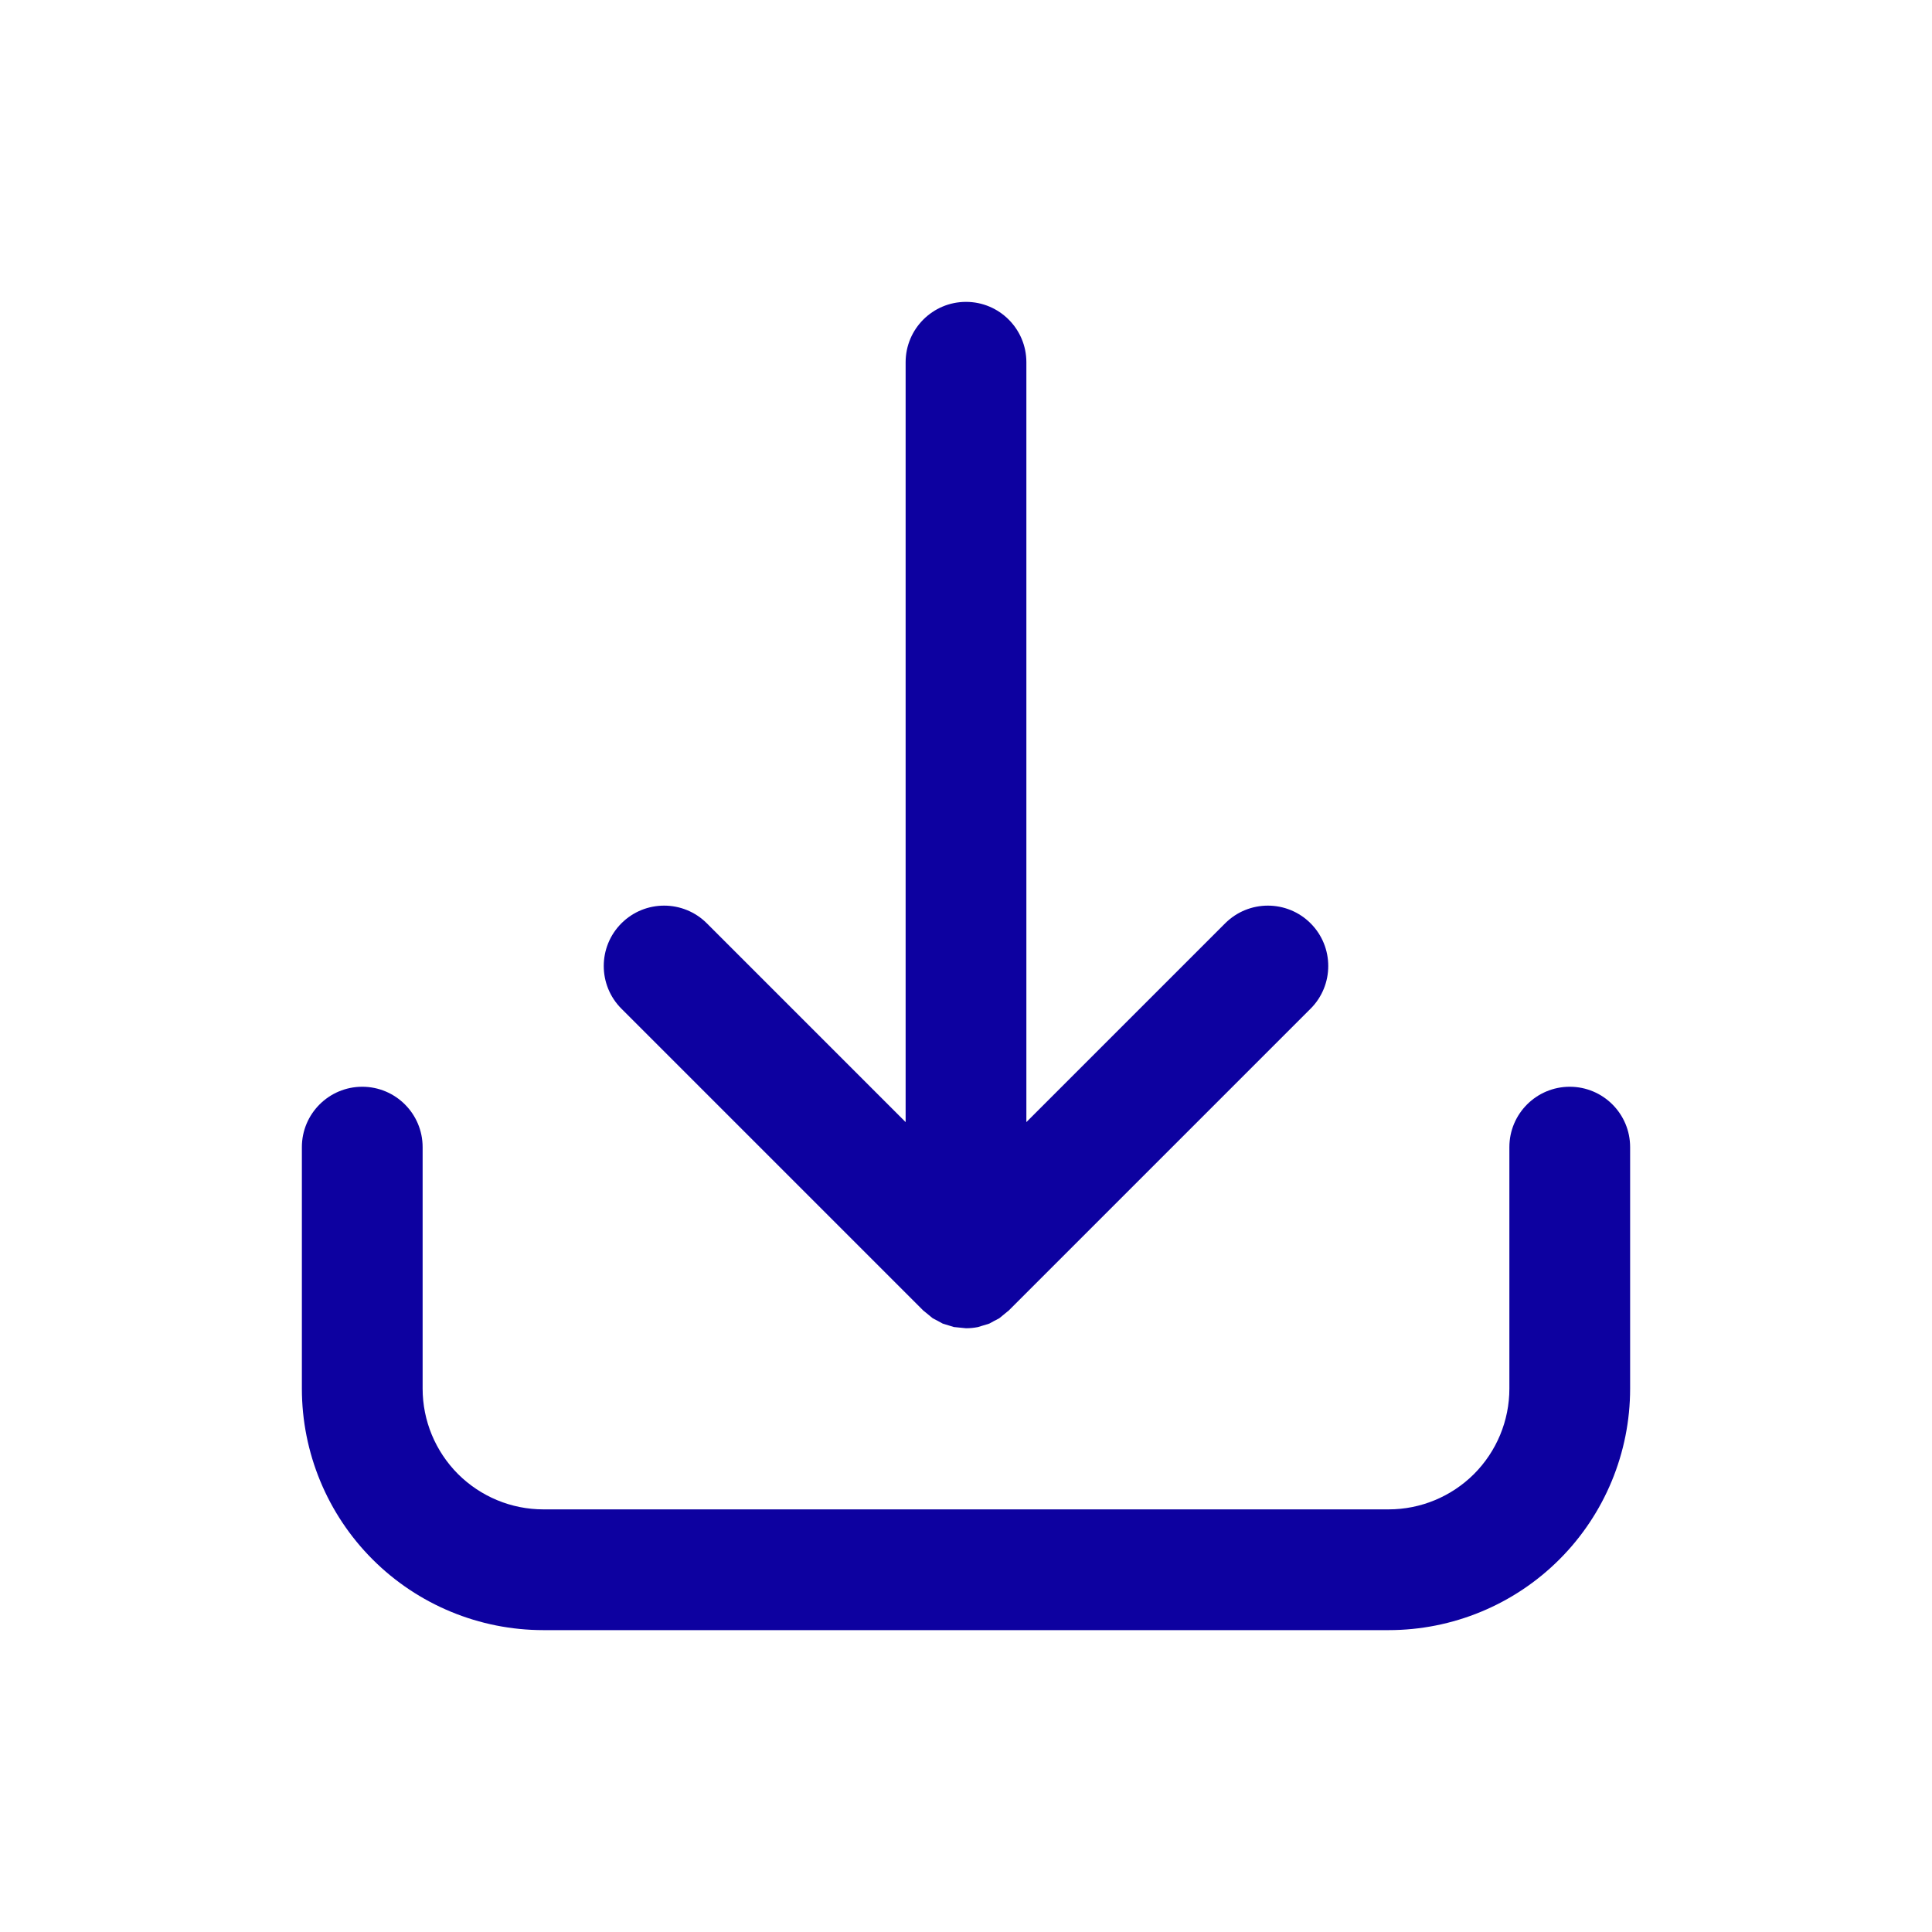 <svg width="20" height="20" viewBox="0 0 20 20" fill="none" xmlns="http://www.w3.org/2000/svg">
<g id="Group">
<g id="arrow-download-import">
<path id="Vector" fill-rule="evenodd" clip-rule="evenodd" d="M3.125 11.875V14.375C3.125 15.038 3.388 15.674 3.857 16.143C4.326 16.612 4.962 16.875 5.625 16.875H14.375C15.038 16.875 15.674 16.612 16.143 16.143C16.612 15.674 16.875 15.038 16.875 14.375C16.875 13.188 16.875 11.875 16.875 11.875C16.875 11.53 16.595 11.25 16.25 11.25C15.905 11.25 15.625 11.53 15.625 11.875V14.375C15.625 14.707 15.493 15.024 15.259 15.259C15.024 15.493 14.707 15.625 14.375 15.625C12.015 15.625 7.985 15.625 5.625 15.625C5.293 15.625 4.976 15.493 4.741 15.259C4.507 15.024 4.375 14.707 4.375 14.375C4.375 13.188 4.375 11.875 4.375 11.875C4.375 11.53 4.095 11.25 3.75 11.25C3.405 11.25 3.125 11.53 3.125 11.875ZM9.375 11.616V3.75C9.375 3.405 9.655 3.125 10 3.125C10.345 3.125 10.625 3.405 10.625 3.75V11.616L12.683 9.558C12.927 9.314 13.323 9.314 13.567 9.558C13.811 9.802 13.811 10.198 13.567 10.442L10.442 13.567L10.423 13.582L10.349 13.643L10.347 13.644L10.344 13.647L10.292 13.674L10.243 13.701L10.239 13.702L10.235 13.704L10.172 13.723L10.126 13.737L10.123 13.738C10.082 13.746 10.041 13.75 10 13.75L9.881 13.738L9.877 13.738L9.874 13.737L9.828 13.723L9.765 13.704L9.761 13.702L9.757 13.701L9.708 13.674L9.656 13.647L9.653 13.644L9.651 13.643L9.577 13.582L9.558 13.567L6.433 10.442C6.189 10.198 6.189 9.802 6.433 9.558C6.677 9.314 7.073 9.314 7.317 9.558L9.375 11.616Z" fill="#0D01A0
"/>
</g>
</g>
</svg>
